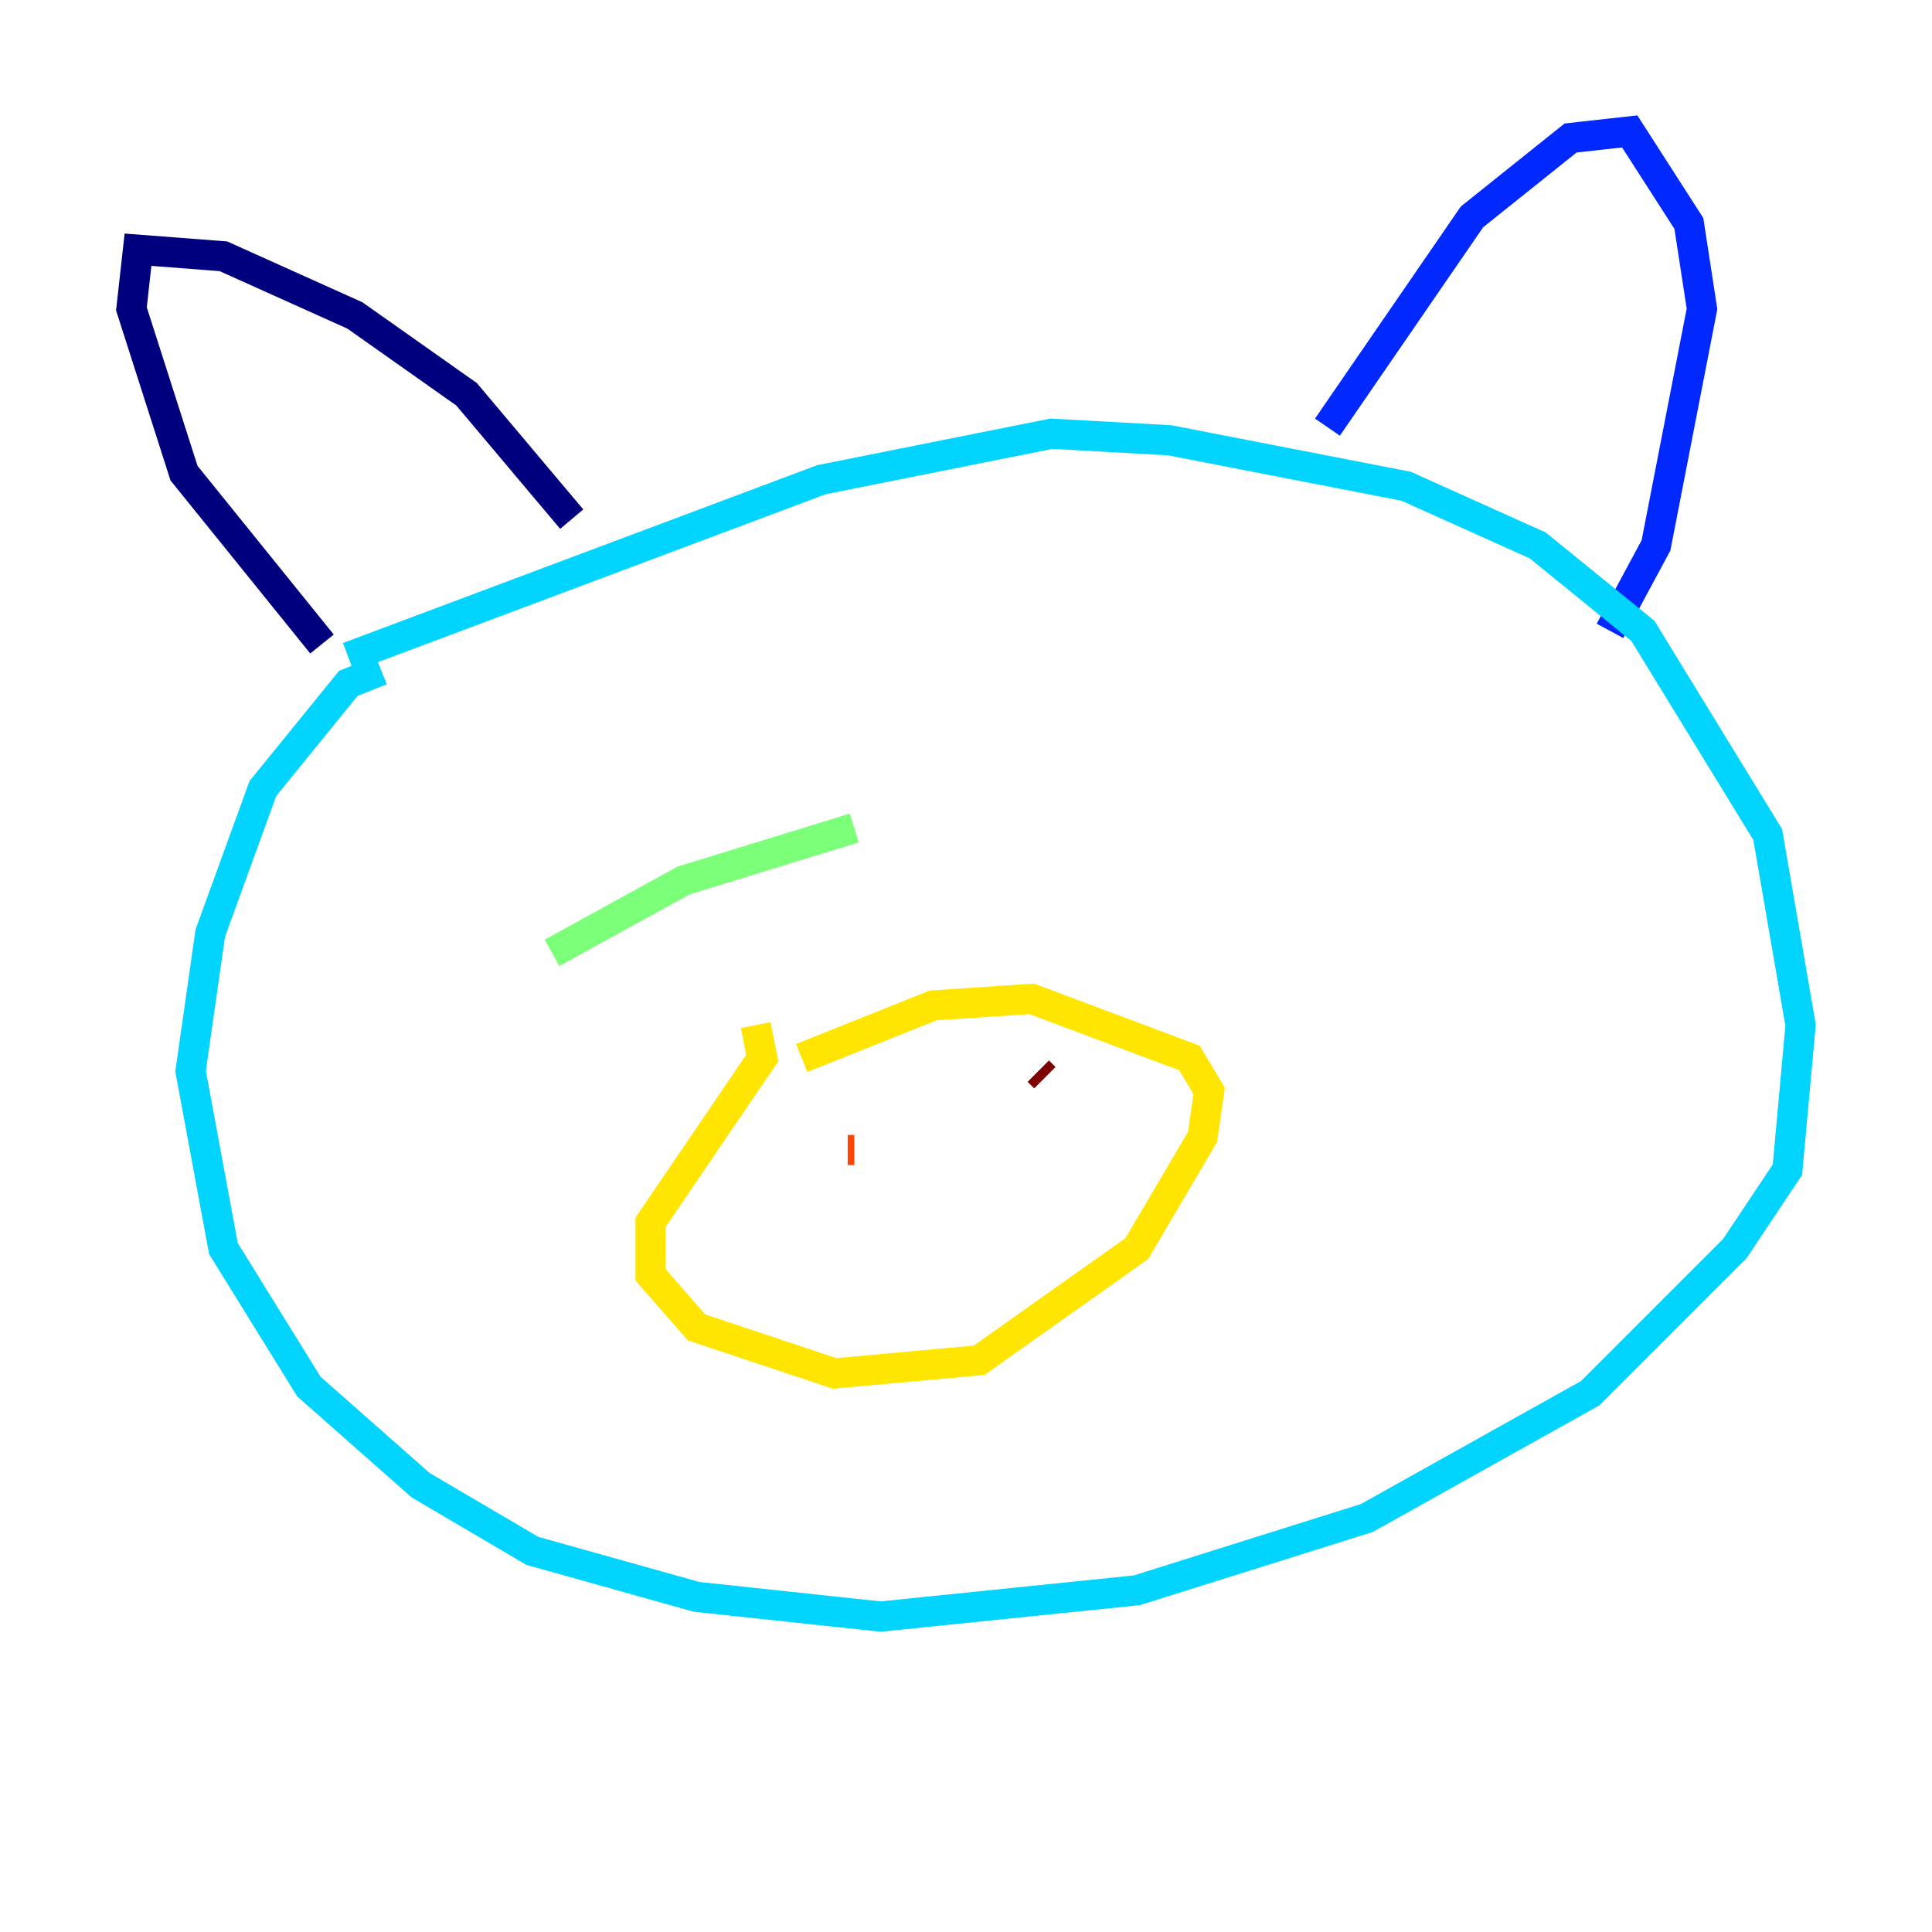 <?xml version="1.0" encoding="utf-8" ?>
<svg baseProfile="tiny" height="128" version="1.2" viewBox="0,0,128,128" width="128" xmlns="http://www.w3.org/2000/svg" xmlns:ev="http://www.w3.org/2001/xml-events" xmlns:xlink="http://www.w3.org/1999/xlink"><defs /><polyline fill="none" points="21.333,42.667 12.191,31.347 8.707,20.463 9.143,16.544 14.803,16.98 23.51,20.898 30.912,26.122 37.878,34.395" stroke="#00007f" stroke-width="2" /><polyline fill="none" points="87.946,28.299 97.524,14.367 104.054,9.143 107.973,8.707 111.891,14.803 112.762,20.463 109.714,36.136 106.667,41.796" stroke="#0028ff" stroke-width="2" /><polyline fill="none" points="25.252,44.408 23.075,45.279 17.415,52.245 13.932,61.823 12.626,70.966 14.803,82.721 20.463,91.864 27.864,98.395 35.265,102.748 46.15,105.796 58.34,107.102 75.32,105.361 90.558,100.571 105.361,92.299 114.939,82.721 118.422,77.497 119.293,67.918 117.116,55.292 108.844,41.796 101.878,36.136 93.17,32.218 77.497,29.17 69.66,28.735 54.422,31.782 23.075,43.537" stroke="#00d4ff" stroke-width="2" /><polyline fill="none" points="36.571,63.129 45.279,58.34 56.599,54.857" stroke="#7cff79" stroke-width="2" /><polyline fill="none" points="50.068,67.918 50.503,70.095 43.102,80.98 43.102,84.463 46.15,87.946 55.292,90.993 64.871,90.122 75.32,82.721 79.674,75.32 80.109,72.272 78.803,70.095 68.354,66.177 61.823,66.612 53.116,70.095" stroke="#ffe500" stroke-width="2" /><polyline fill="none" points="56.163,76.191 56.599,76.191" stroke="#ff4600" stroke-width="2" /><polyline fill="none" points="68.789,70.966 69.225,71.401" stroke="#7f0000" stroke-width="2" /></svg>